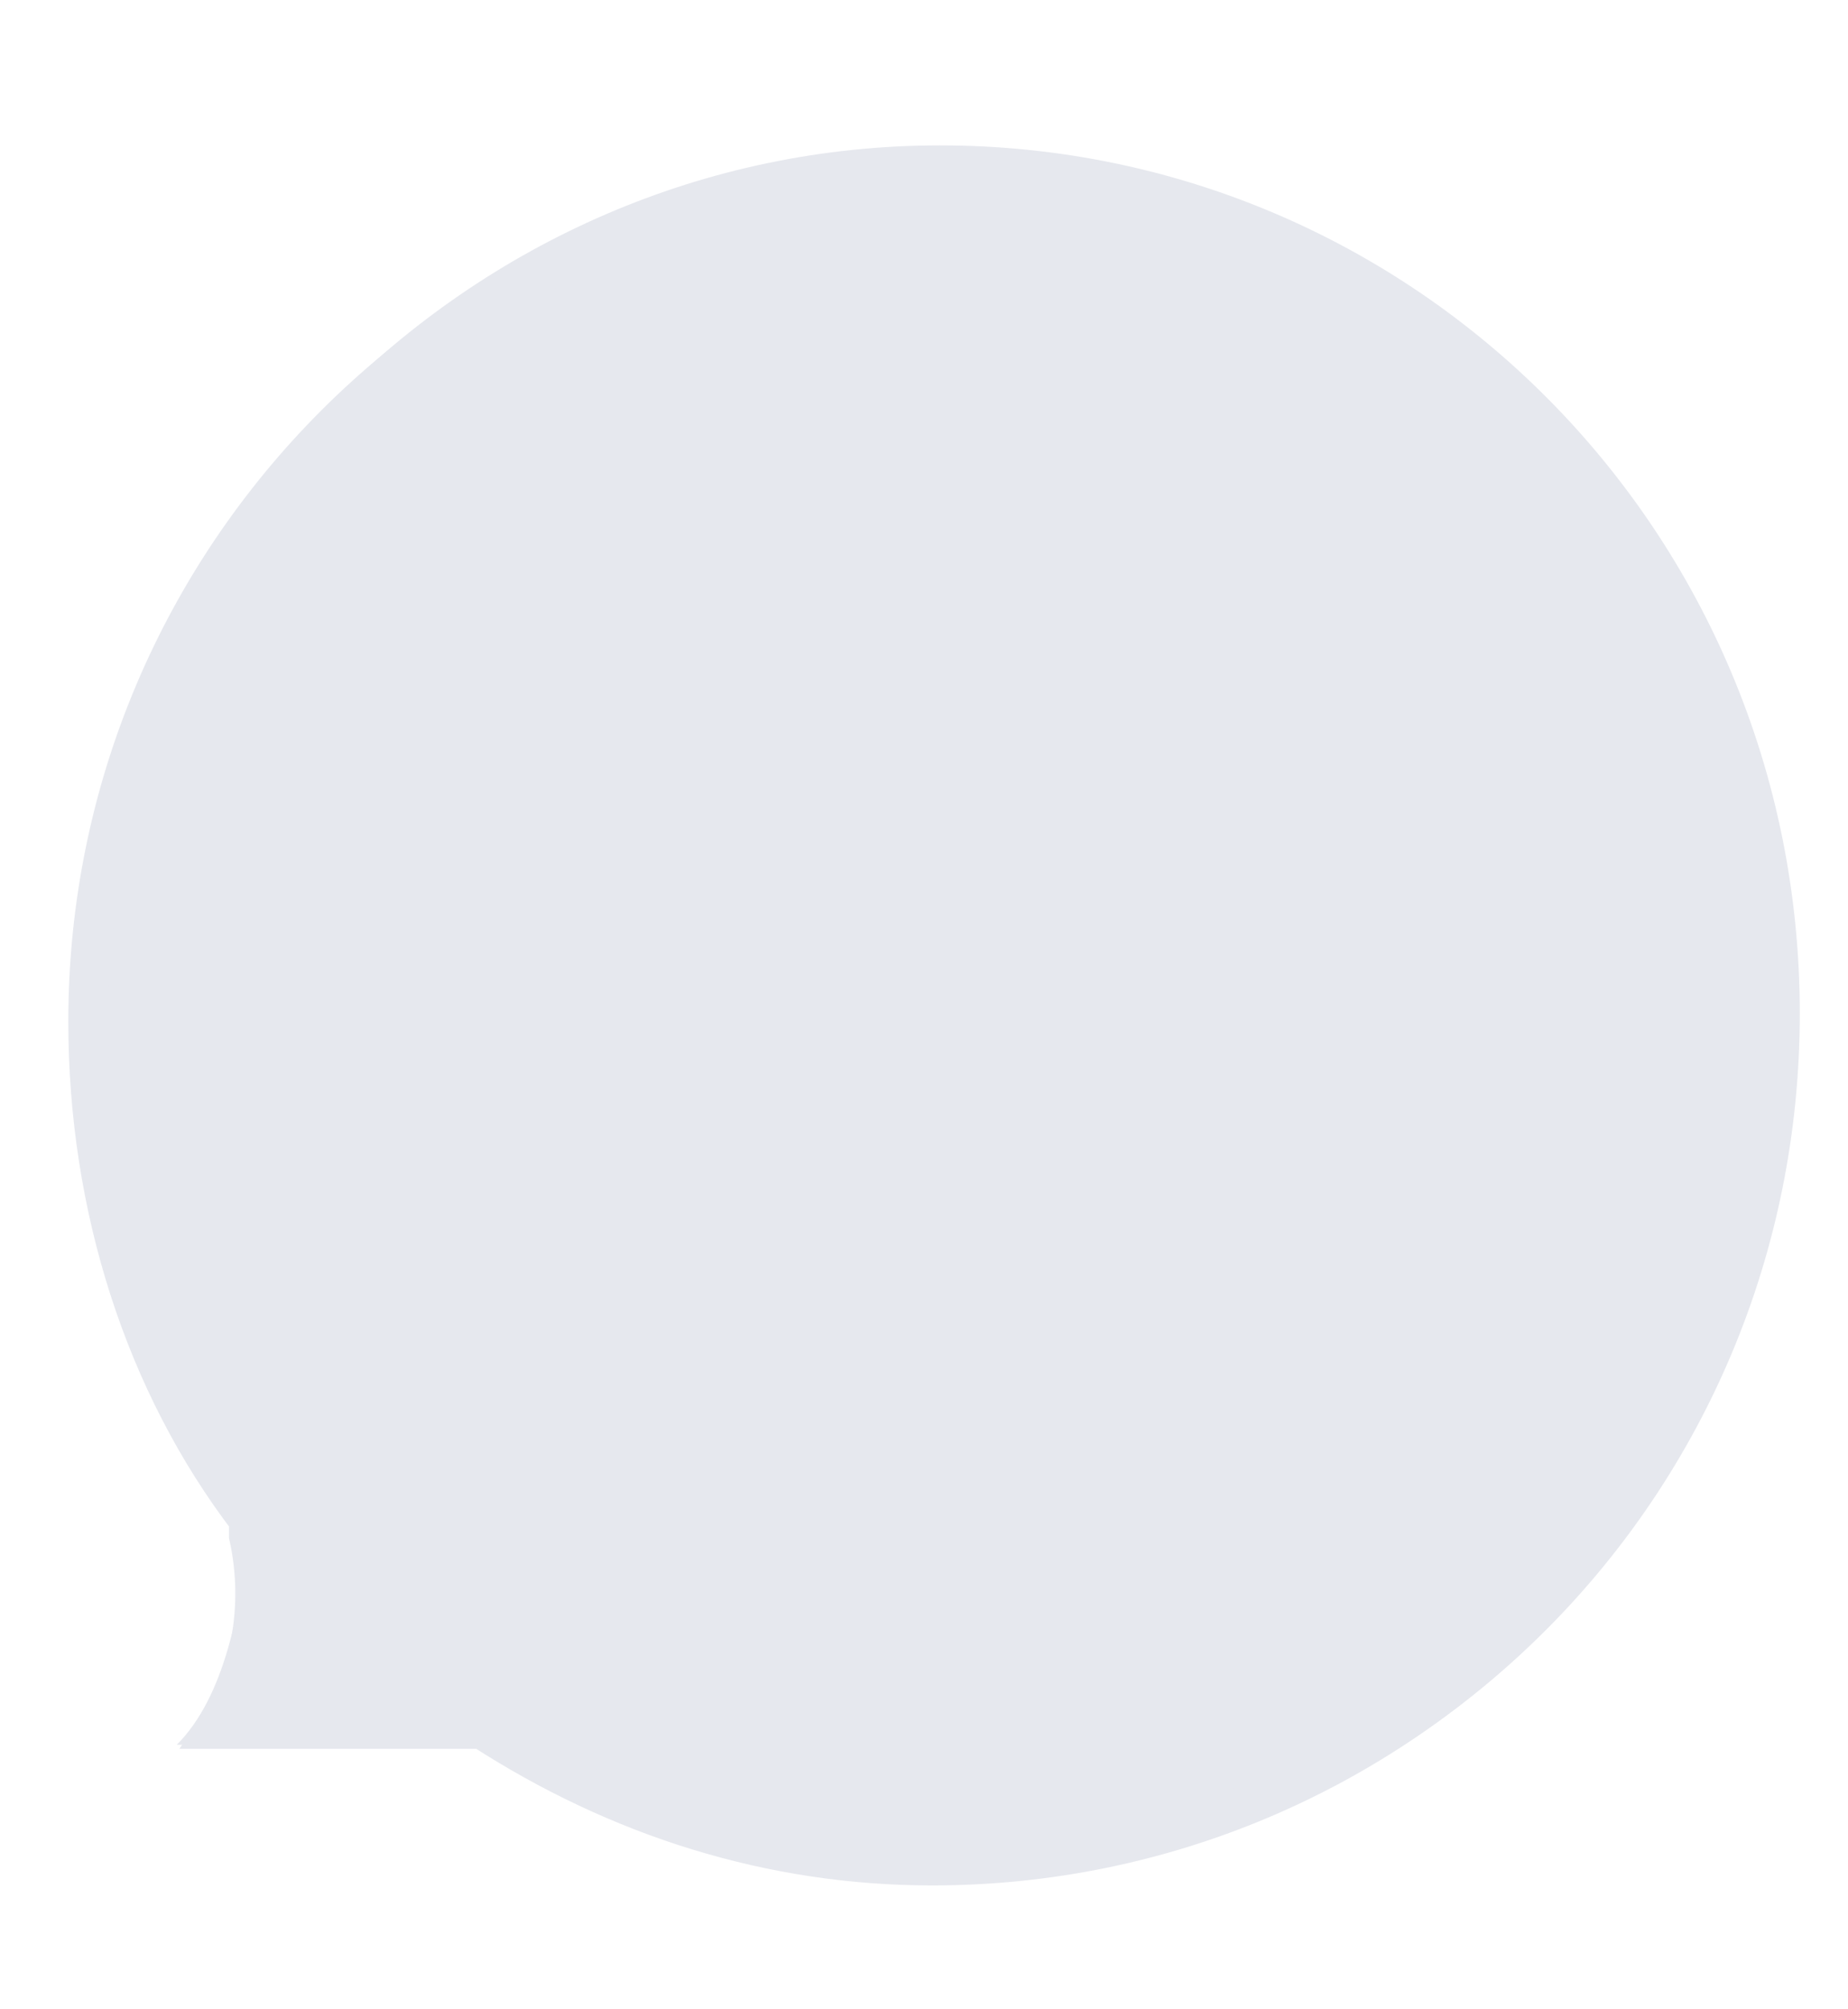 <?xml version="1.0" encoding="utf-8"?>
<!-- Generator: Adobe Illustrator 19.0.0, SVG Export Plug-In . SVG Version: 6.00 Build 0)  -->
<svg version="1.1" id="图层_1" xmlns="http://www.w3.org/2000/svg" xmlns:xlink="http://www.w3.org/1999/xlink" x="0px" y="0px"
	 viewBox="-363 655 23 25" style="enable-background:new -363 655 23 25;" xml:space="preserve">
<style type="text/css">
	.st0{fill:#E6E8EE;}
	.st1{fill:none;stroke:#E6E8EE;stroke-width:0.5;}
</style>
<title>头像气泡</title>
<desc>Created with Sketch.</desc>
<g id="_x33_b">
	<g id="有新消息-1-气泡头像方案-未标注-copy" transform="translate(-183, -122)">
		<g id="Group-5">
			<g id="Group-8" transform="translate(183, 122.909)">
				<g id="Group-7">
					<g id="Combined-Shape">
						<g>
							<path id="path-1" class="st0" d="M-357.1,675.8c-1.7,0-3.2,0-3.7,0c0.6-0.6,0.8-1.7,0.9-2.7c-1.3-1.8-2.1-4-2.1-6.4
								c0-5.9,4.8-10.8,10.7-10.8s10.7,4.8,10.7,10.8s-4.8,10.8-10.7,10.8C-353.4,677.5-355.4,676.9-357.1,675.8z"/>
						</g>
						<path class="st1" d="M-360.3,675.6c0.9,0,1.2,0,3.2,0l0.1,0c1.7,1.1,3.6,1.7,5.6,1.7c5.8,0,10.5-4.7,10.5-10.5
							c0-5.8-4.7-10.5-10.5-10.5s-10.5,4.7-10.5,10.5c0,2.3,0.7,4.5,2,6.2l0,0.2C-359.7,674.1-359.9,675-360.3,675.6z"/>
					</g>
				</g>
			</g>
		</g>
	</g>
</g>
</svg>
